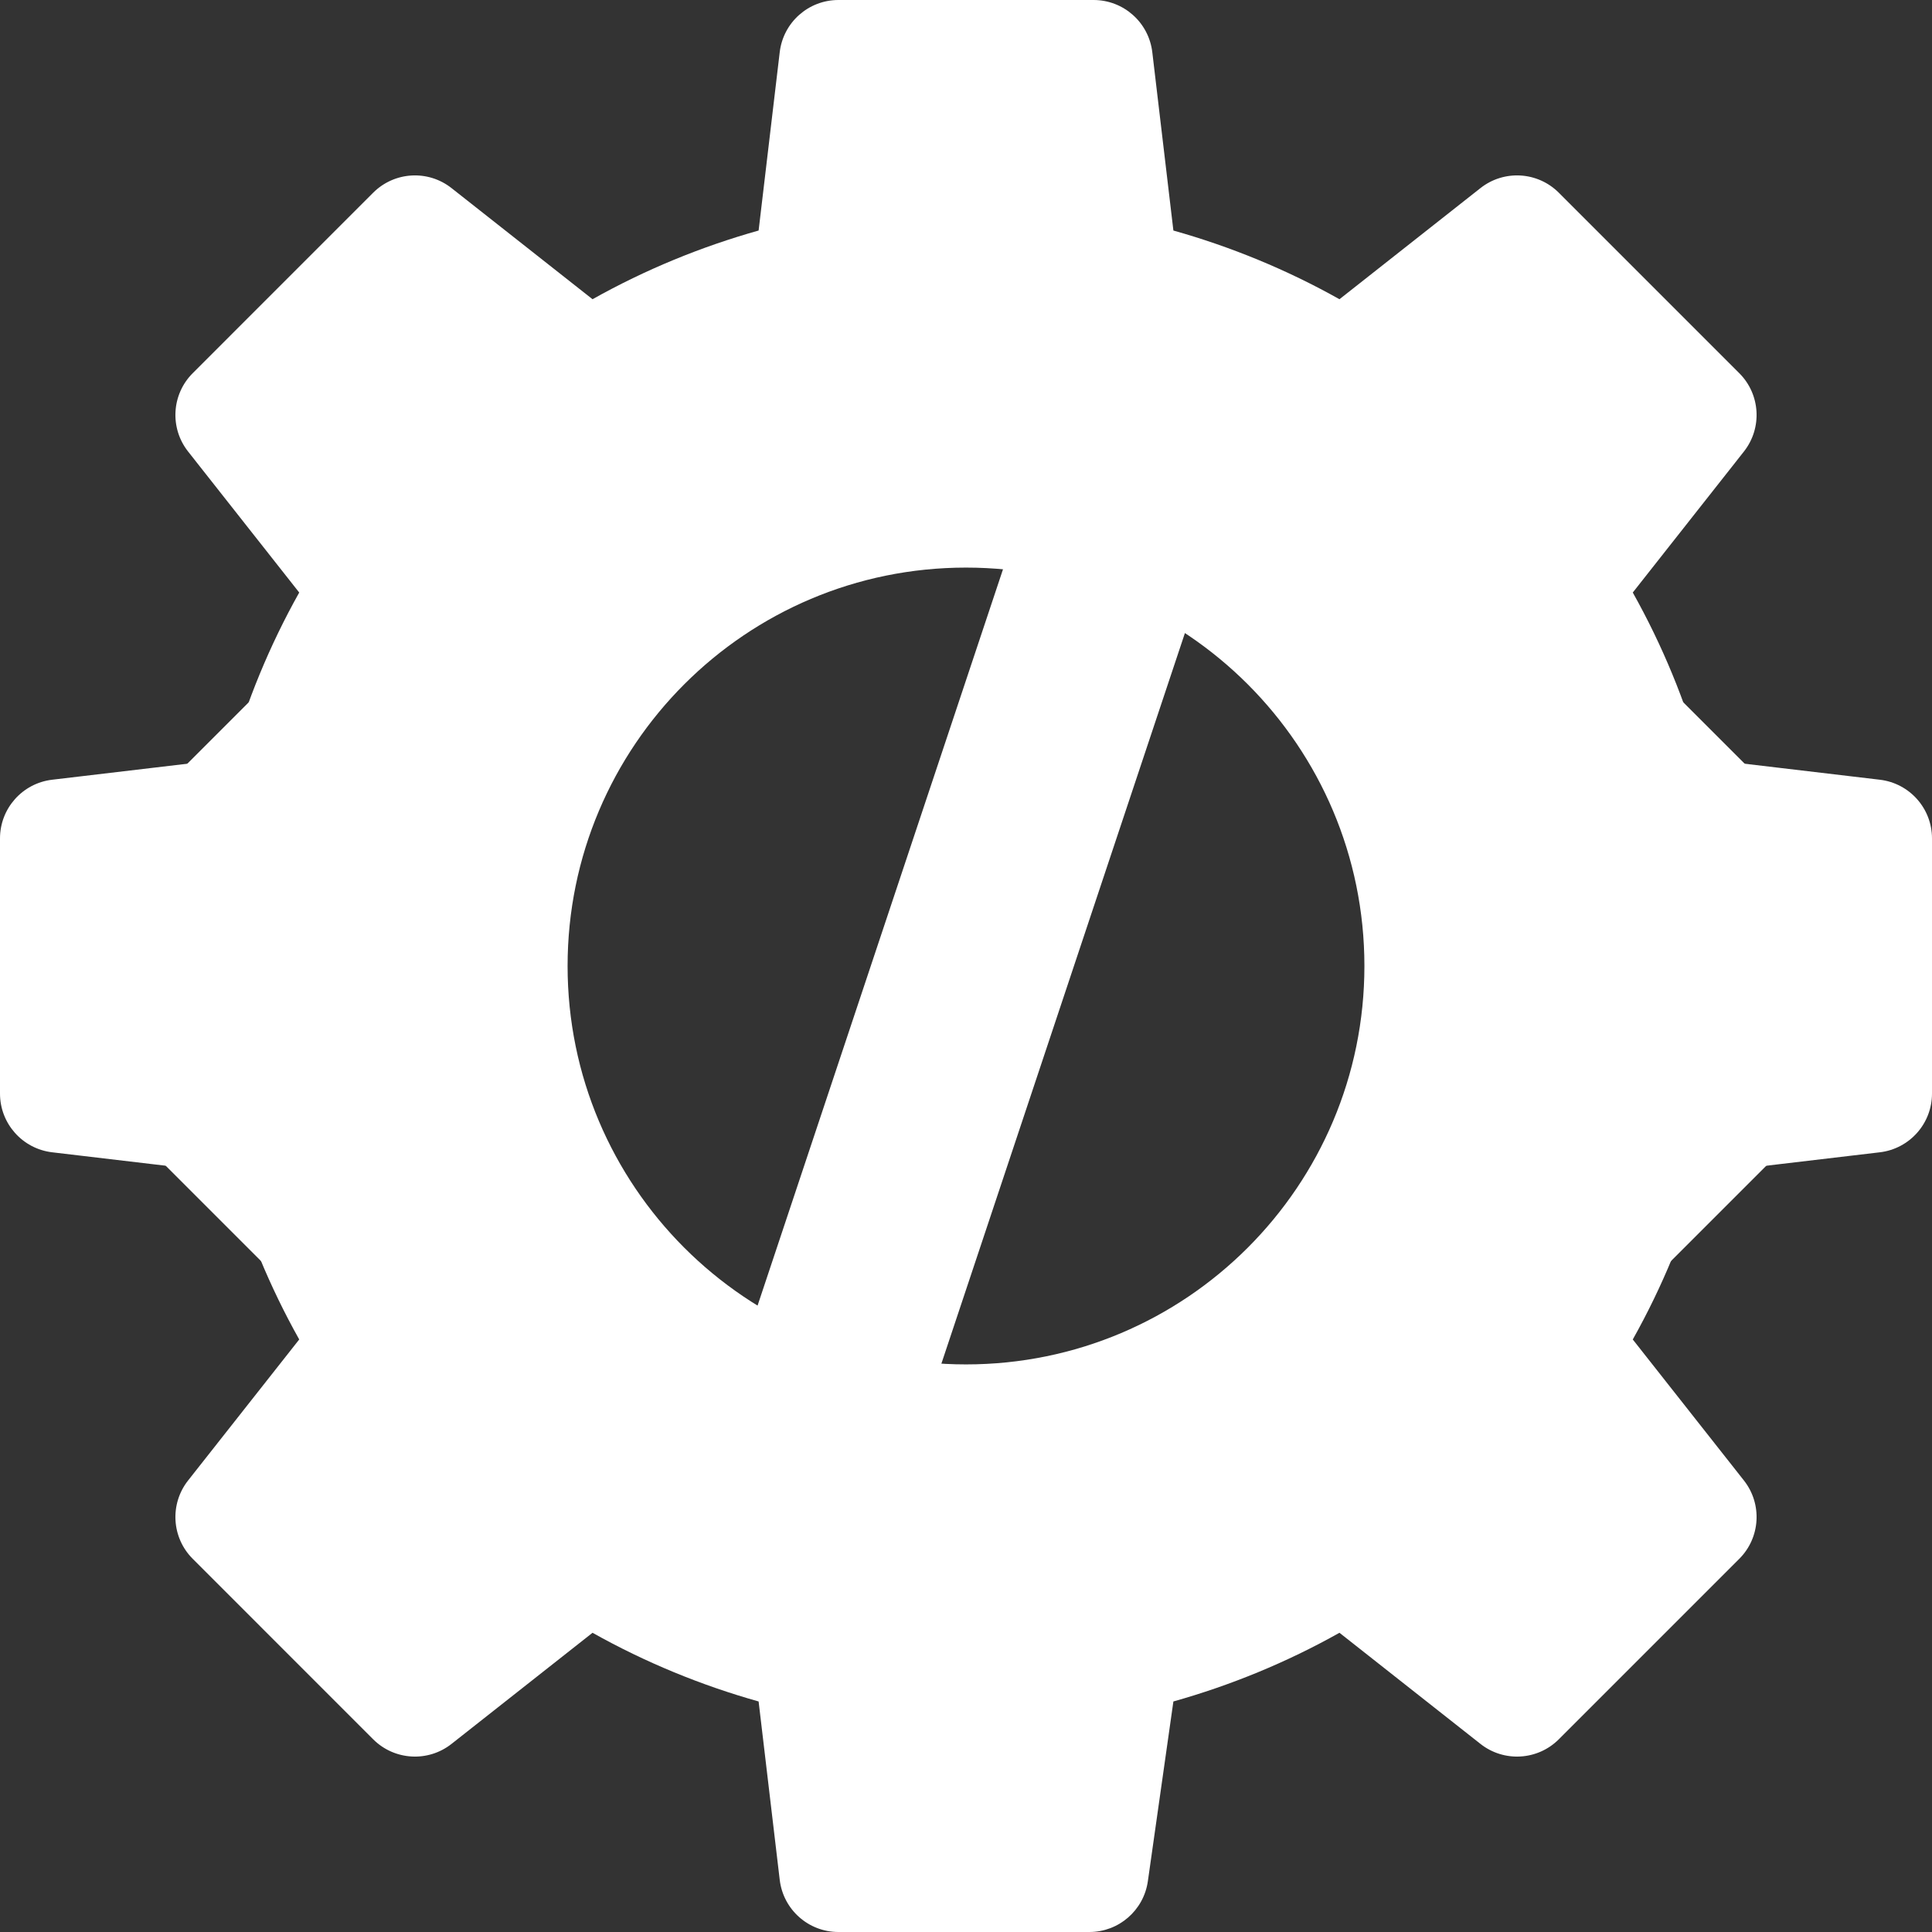 <svg xmlns="http://www.w3.org/2000/svg" xmlns:xlink="http://www.w3.org/1999/xlink" width="600" zoomAndPan="magnify" viewBox="0 0 450 450" height="600" preserveAspectRatio="xMidYMid meet" version="1.0"><rect x="0" y="0" width="450" height="450" fill="#333333" stroke="none"/><defs><clipPath id="b41aae5666"><path d="M 159 70 L 293 70 L 293 382.5 L 159 382.5 Z M 159 70 " clip-rule="nonzero"/></clipPath></defs><path fill="#ffffff" d="M 114.086 338.133 C 107.43 338.133 102.992 335.914 98.555 331.48 L 9.824 242.746 C 0.949 233.875 0.949 220.562 9.824 211.691 L 98.555 122.957 C 107.43 114.086 120.738 114.086 129.613 122.957 C 138.484 131.832 138.484 145.141 129.613 154.016 L 56.41 227.219 L 129.613 300.422 C 138.484 309.297 138.484 322.605 129.613 331.48 C 125.176 335.914 120.738 338.133 114.086 338.133 Z M 114.086 338.133 " fill-opacity="1" fill-rule="nonzero"/><path fill="#ffffff" d="M 335.914 338.133 C 329.262 338.133 324.824 335.914 320.387 331.48 C 311.516 322.605 311.516 309.297 320.387 300.422 L 393.59 227.219 L 320.387 154.016 C 311.516 145.141 311.516 131.832 320.387 122.957 C 329.262 114.086 342.57 114.086 351.445 122.957 L 440.176 211.691 C 449.051 220.562 449.051 233.875 440.176 242.746 L 351.445 331.48 C 347.008 335.914 342.57 338.133 335.914 338.133 Z M 335.914 338.133 " fill-opacity="1" fill-rule="nonzero"/><g clip-path="url(#b41aae5666)"><path fill="#ffffff" d="M 180.633 382.5 C 178.414 382.5 176.195 382.5 173.98 380.281 C 162.887 375.844 156.23 364.754 160.668 351.445 L 249.402 85.246 C 253.84 74.156 264.93 67.5 278.238 71.938 C 289.332 76.375 295.984 87.465 291.551 100.773 L 202.816 366.973 C 198.379 375.844 189.508 382.5 180.633 382.5 Z M 180.633 382.5 " fill-opacity="1" fill-rule="nonzero"/></g><path fill="#ffffff" d="M 225 317.797 C 173.746 317.797 132.203 276.254 132.203 225 C 132.203 173.746 173.746 132.203 225 132.203 C 276.254 132.203 317.797 173.746 317.797 225 C 317.797 276.254 276.254 317.797 225 317.797 Z M 437.852 181.613 L 396.305 176.695 C 392.551 163.348 387.227 150.352 380.305 138.012 L 406.188 105.172 C 410.508 99.691 410.043 91.844 405.109 86.918 L 363.082 44.891 C 358.152 39.957 350.309 39.492 344.828 43.812 L 311.988 69.695 C 299.648 62.773 286.648 57.449 273.305 53.695 L 268.391 12.145 C 267.566 5.219 261.695 0 254.715 0 L 195.281 0 C 188.305 0 182.434 5.219 181.613 12.145 L 176.695 53.695 C 163.348 57.449 150.352 62.773 138.012 69.695 L 105.168 43.812 C 99.691 39.492 91.848 39.957 86.914 44.891 L 44.891 86.918 C 39.957 91.844 39.492 99.691 43.812 105.172 L 69.695 138.012 C 62.773 150.352 57.445 163.348 53.695 176.695 L 12.145 181.613 C 5.219 182.434 0 188.305 0 195.281 L 0 254.715 C 0 261.695 5.219 267.566 12.145 268.391 L 53.695 273.305 C 57.445 286.648 62.773 299.648 69.695 311.988 L 43.812 344.828 C 39.492 350.309 39.957 358.152 44.891 363.082 L 86.914 405.109 C 91.848 410.043 99.691 410.508 105.168 406.188 L 138.012 380.305 C 150.352 387.227 163.348 392.551 176.695 396.305 L 181.613 437.852 C 182.434 444.781 188.305 450 195.281 450 L 253.734 450 C 260.582 450 266.395 444.961 267.359 438.168 L 273.305 396.305 C 286.648 392.551 299.648 387.227 311.988 380.305 L 344.828 406.188 C 350.309 410.508 358.152 410.043 363.082 405.109 L 405.109 363.082 C 410.043 358.152 410.508 350.309 406.188 344.828 L 380.305 311.988 C 387.227 299.648 392.551 286.648 396.305 273.305 L 437.852 268.391 C 444.781 267.566 450 261.695 450 254.715 L 450 195.281 C 450 188.305 444.781 182.434 437.852 181.613 " fill-opacity="1" fill-rule="nonzero"/></svg>